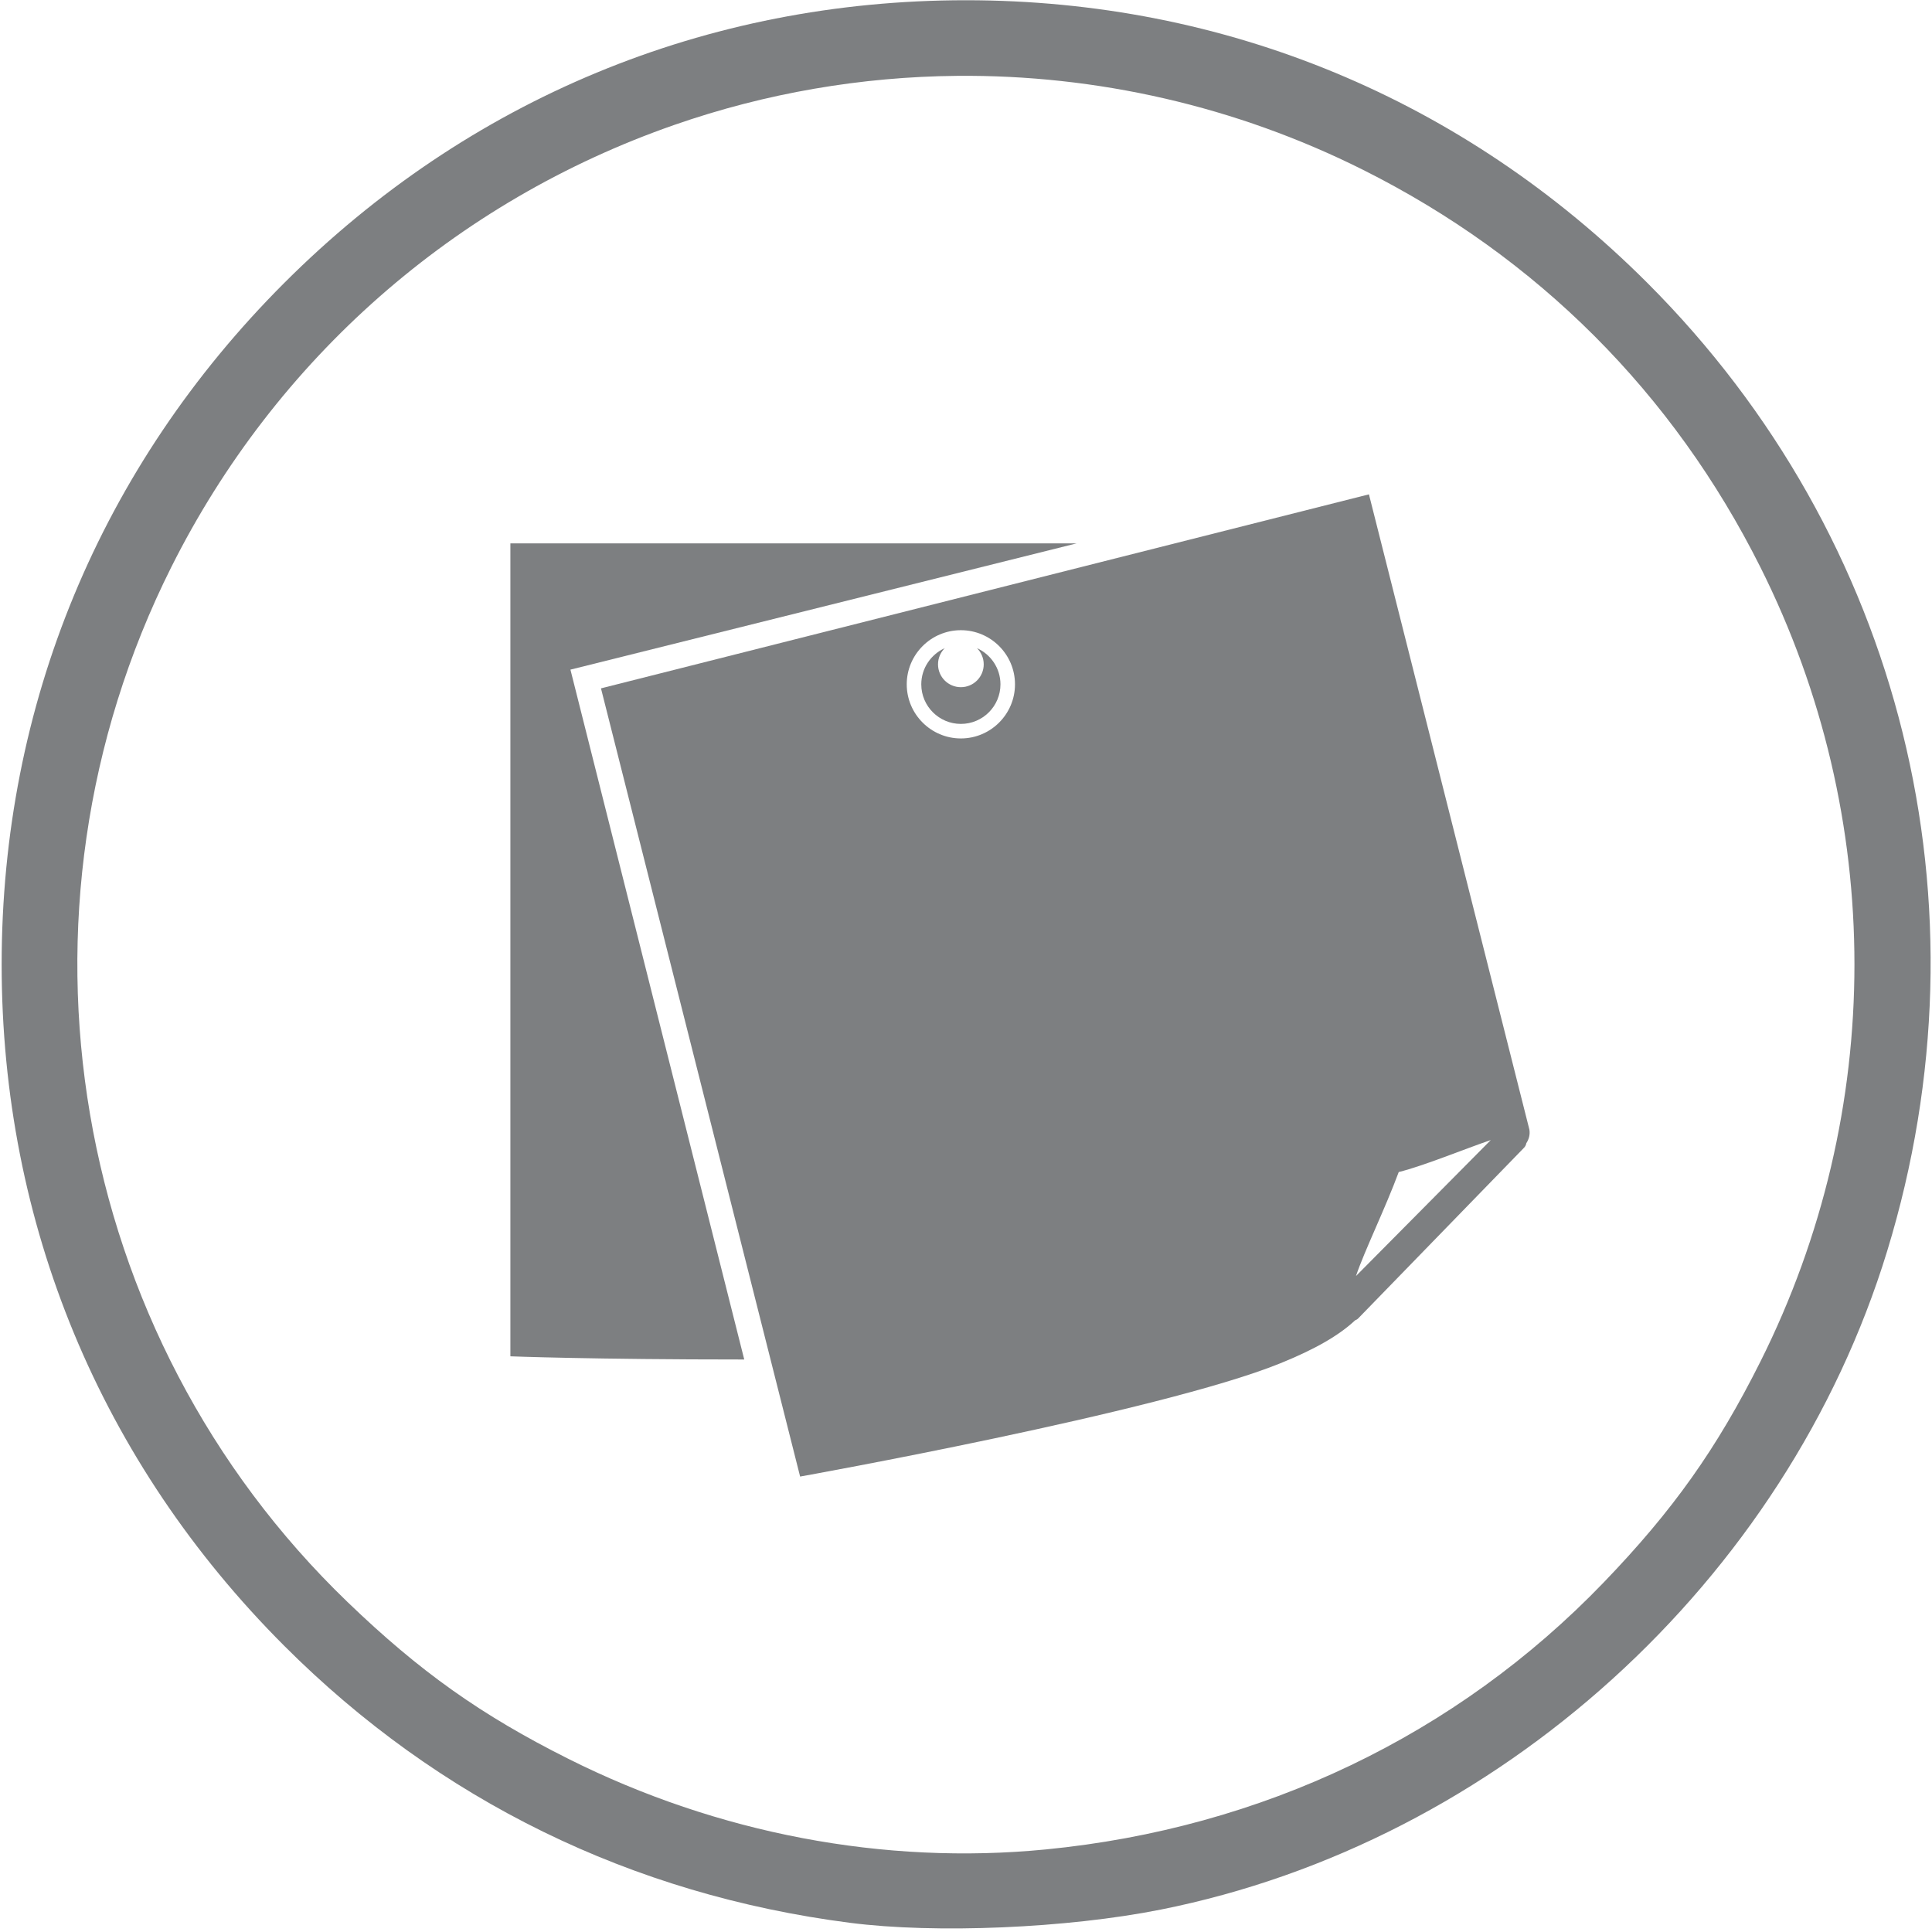 <?xml version="1.0" encoding="UTF-8"?>
<svg xmlns="http://www.w3.org/2000/svg" xmlns:xlink="http://www.w3.org/1999/xlink" width="256pt" height="256pt" viewBox="0 0 256 256" version="1.1">
<g id="surface1">
<path style=" stroke:none;fill-rule:nonzero;fill:rgb(49.02%,49.804%,50.588%);fill-opacity:1;" d="M 127.977 0.031 C 93.605 0.031 62.031 13.129 37.672 37.484 C 13.316 61.84 0.219 93.418 0.219 127.789 C 0.219 162.16 13.316 193.734 37.672 218.09 C 58.125 238.543 83.688 251.059 112.617 254.781 C 123.977 256.246 141.391 255.504 153.805 253.031 C 198.496 244.125 236.68 209.508 250.062 165.766 C 264.102 119.871 252.059 71.262 218.281 37.484 C 193.922 13.129 162.348 0.031 127.977 0.031 Z M 126.812 10.051 C 145.301 9.883 163.777 14.07 180.617 22.508 C 203.695 34.07 221.695 52.066 233.258 75.148 C 249.879 108.324 249.879 147.254 233.258 180.43 C 227.457 192.004 221.68 200.145 212.477 209.703 C 193.004 229.93 167.223 242.262 138.547 245.062 C 117.16 247.152 95.09 242.965 75.336 233.066 C 63.758 227.27 55.621 221.492 46.062 212.289 C 9.191 176.797 -0.305 121.059 22.695 75.148 C 36.523 47.551 60.273 26.672 89.363 16.547 C 101.508 12.32 114.164 10.168 126.812 10.051 Z M 126.812 10.051 "/>
<path style=" stroke:none;fill-rule:nonzero;fill:rgb(49.02%,49.804%,50.588%);fill-opacity:1;" d="M 142.66 72 L 67.629 72 L 67.629 179.719 C 67.629 179.719 78.367 180.141 98.617 180.141 L 75.586 88.73 Z M 142.66 72 "/>
<path style=" stroke:none;fill-rule:nonzero;fill:rgb(49.02%,49.804%,50.588%);fill-opacity:1;" d="M 202.652 149.676 L 181.391 65.504 L 79.633 91.211 L 106.02 195.652 C 106.02 195.652 153.695 187.113 169.629 180.652 C 174.391 178.723 177.457 176.91 179.562 174.949 C 179.711 174.895 179.855 174.812 179.973 174.691 L 201.953 152.07 C 202.113 151.902 202.207 151.695 202.242 151.488 C 202.602 150.93 202.758 150.328 202.652 149.676 Z M 127.32 97.848 C 123.367 97.848 120.148 94.629 120.148 90.676 C 120.148 86.723 123.367 83.504 127.32 83.504 C 131.273 83.504 134.492 86.723 134.492 90.676 C 134.492 94.629 131.273 97.848 127.32 97.848 Z M 179.672 169.082 C 180.789 165.762 183.551 160.137 185.34 155.301 C 188.629 154.488 194.109 152.227 197.539 151.062 Z M 179.672 169.082 "/>
<path style=" stroke:none;fill-rule:nonzero;fill:rgb(49.02%,49.804%,50.588%);fill-opacity:1;" d="M 129.461 85.887 C 130.008 86.438 130.348 87.191 130.348 88.027 C 130.348 89.699 128.992 91.055 127.32 91.055 C 125.648 91.055 124.293 89.699 124.293 88.027 C 124.293 87.191 124.633 86.438 125.18 85.887 C 123.352 86.711 122.074 88.547 122.074 90.676 C 122.074 93.57 124.426 95.922 127.32 95.922 C 130.215 95.922 132.566 93.57 132.566 90.676 C 132.566 88.547 131.289 86.711 129.461 85.887 Z M 129.461 85.887 "/>
<path style=" stroke:none;fill-rule:nonzero;fill:rgb(49.02%,49.804%,50.588%);fill-opacity:1;" d="M 67.629 179.719 L 78.371 190.453 "/>
</g>
</svg>
